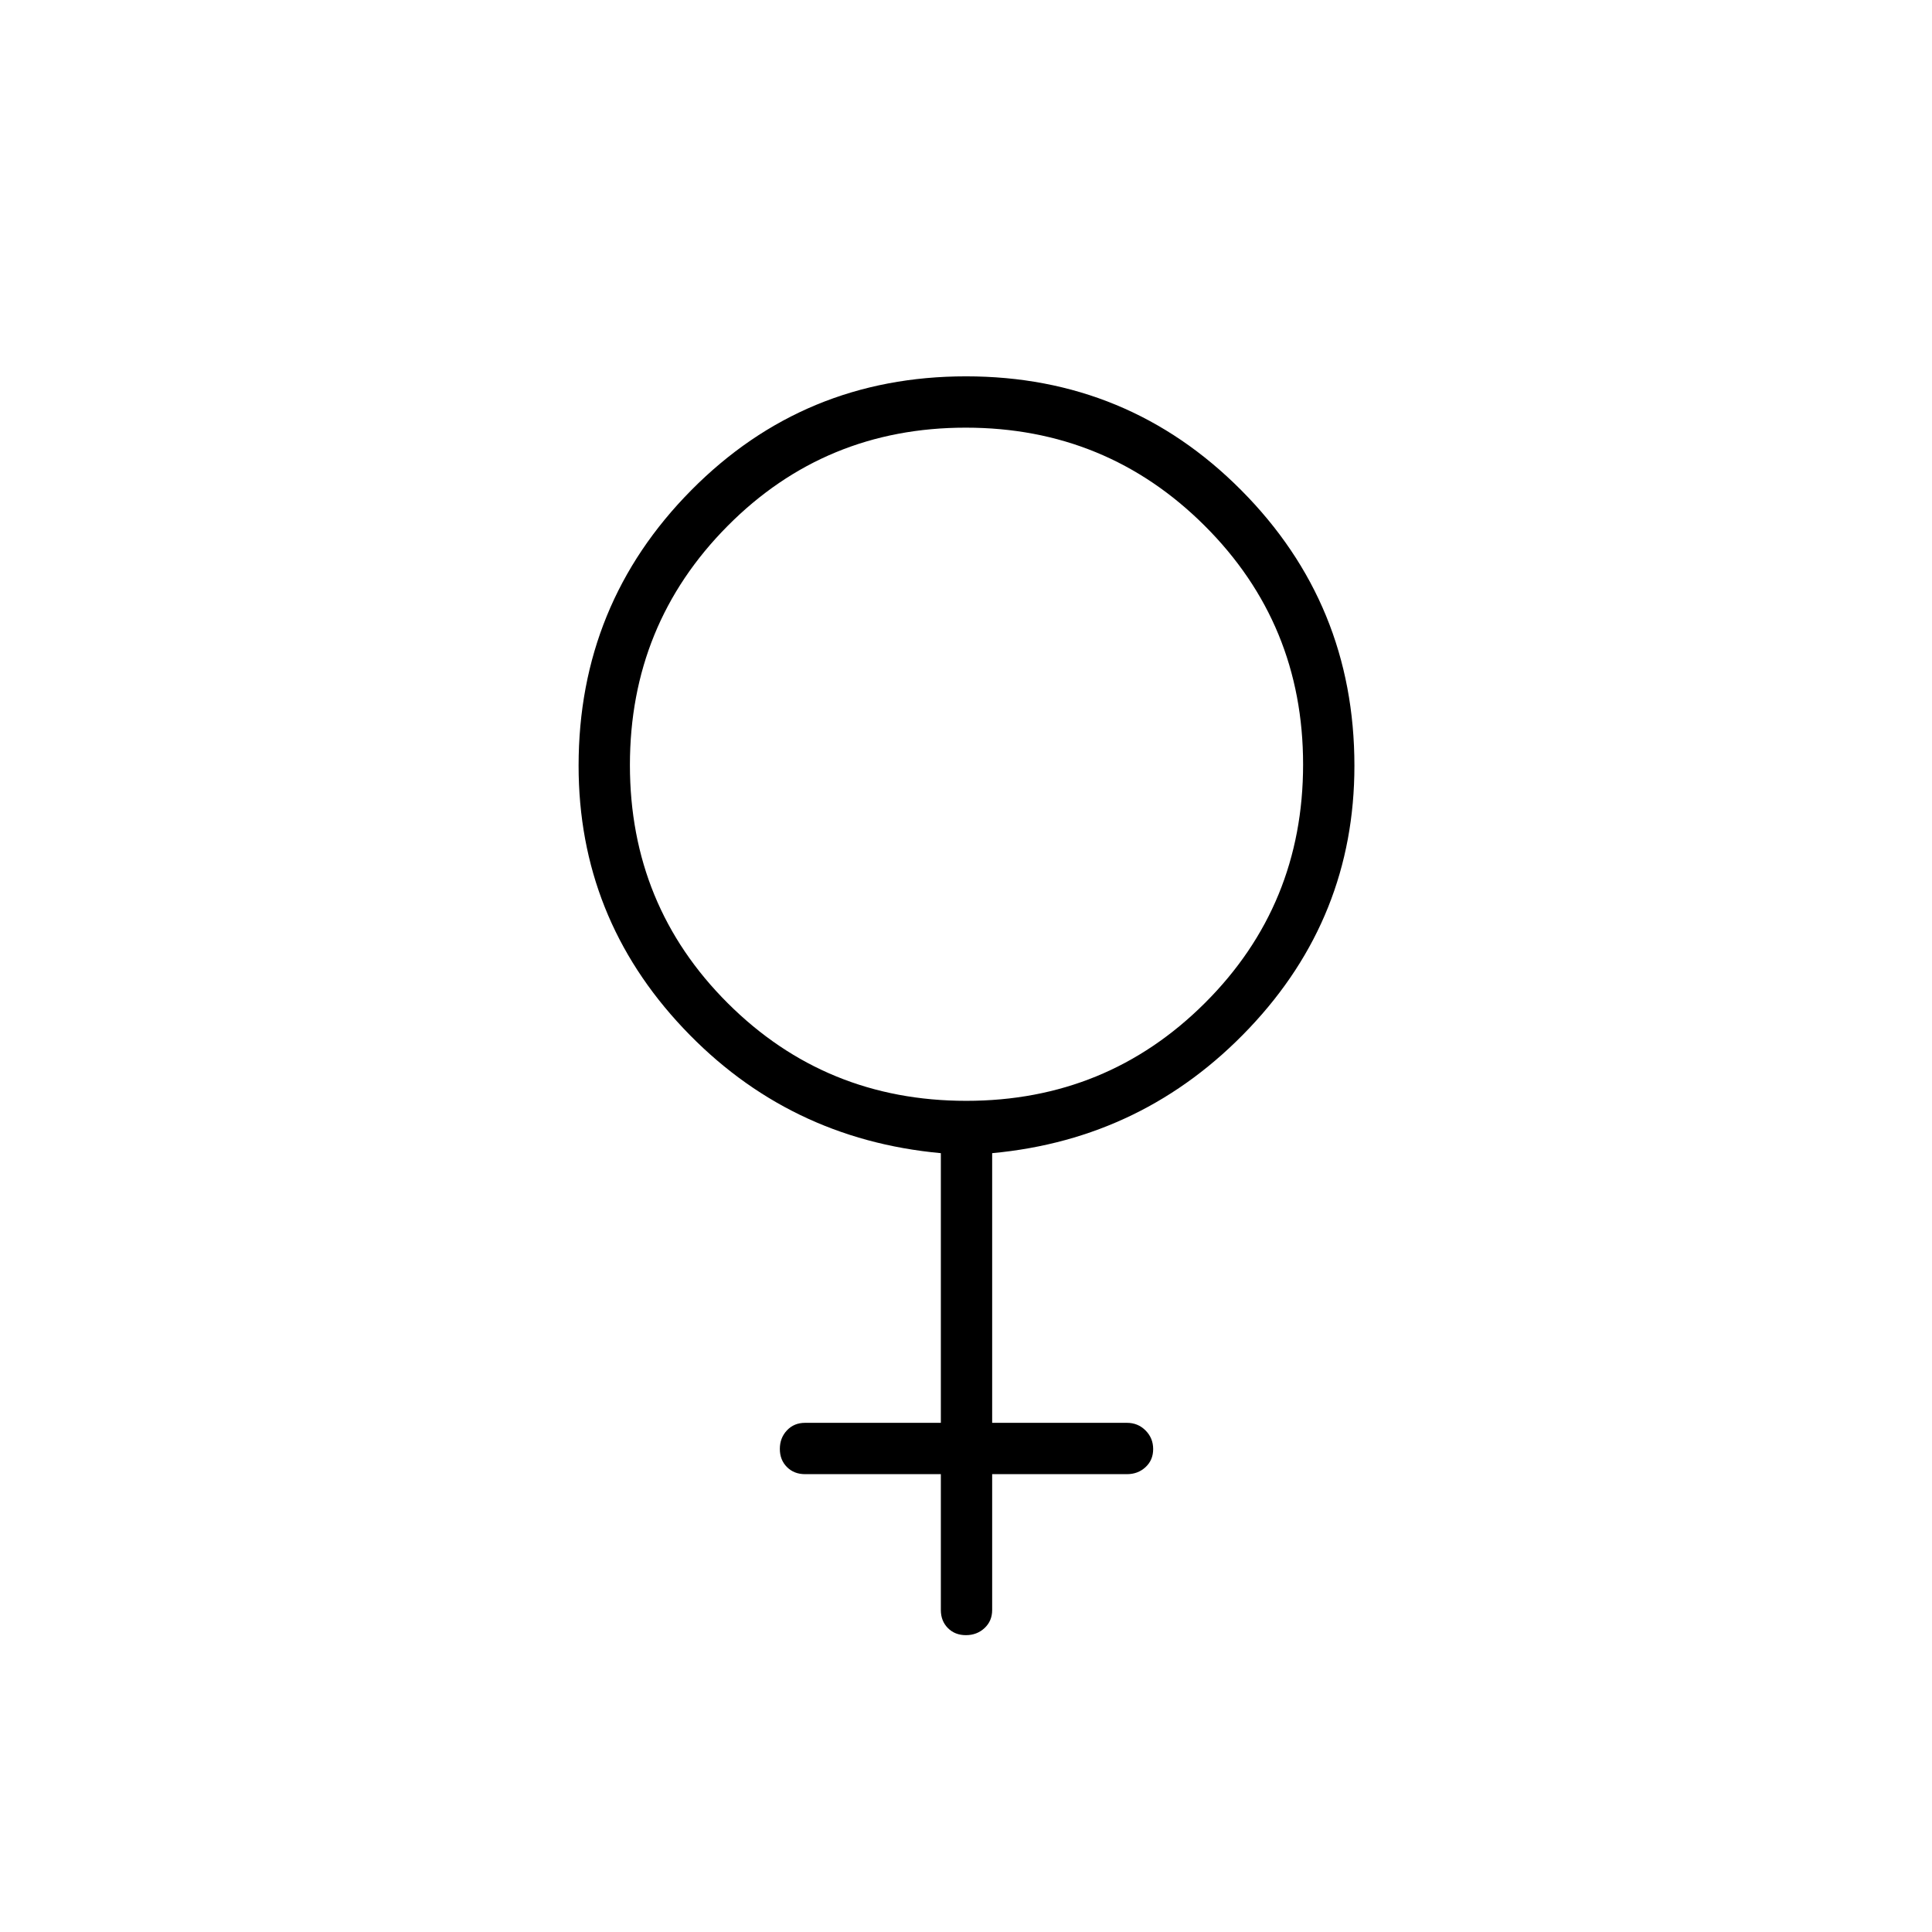 <svg xmlns="http://www.w3.org/2000/svg" height="24" viewBox="0 -960 960 960" width="24"><path d="M467.5-227.5H400q-5.45 0-8.98-3.54-3.52-3.53-3.52-9 0-5.46 3.52-9.21Q394.55-253 400-253h67.5v-134q-76-7-128-62.1-52-55.09-52-130.4 0-80.36 56-136.93Q399.5-773 480-773t136.75 56.57Q673-659.86 673-579.5q0 75.31-52.25 130.4Q568.5-394 493-387v134h67q5.45 0 9.22 3.79 3.78 3.78 3.78 9.25 0 5.46-3.78 8.96-3.77 3.5-9.22 3.5h-67v67.5q0 5.45-3.79 8.98-3.78 3.52-9.25 3.52-5.46 0-8.96-3.52-3.5-3.53-3.5-8.98v-67.5ZM480.14-413q69.86 0 118.61-48.64 48.75-48.63 48.75-118.5 0-69.86-48.89-118.61-48.88-48.75-118.75-48.75-69.86 0-118.36 48.89Q313-649.73 313-579.86q0 69.86 48.64 118.36 48.63 48.5 118.5 48.5Z"/></svg>